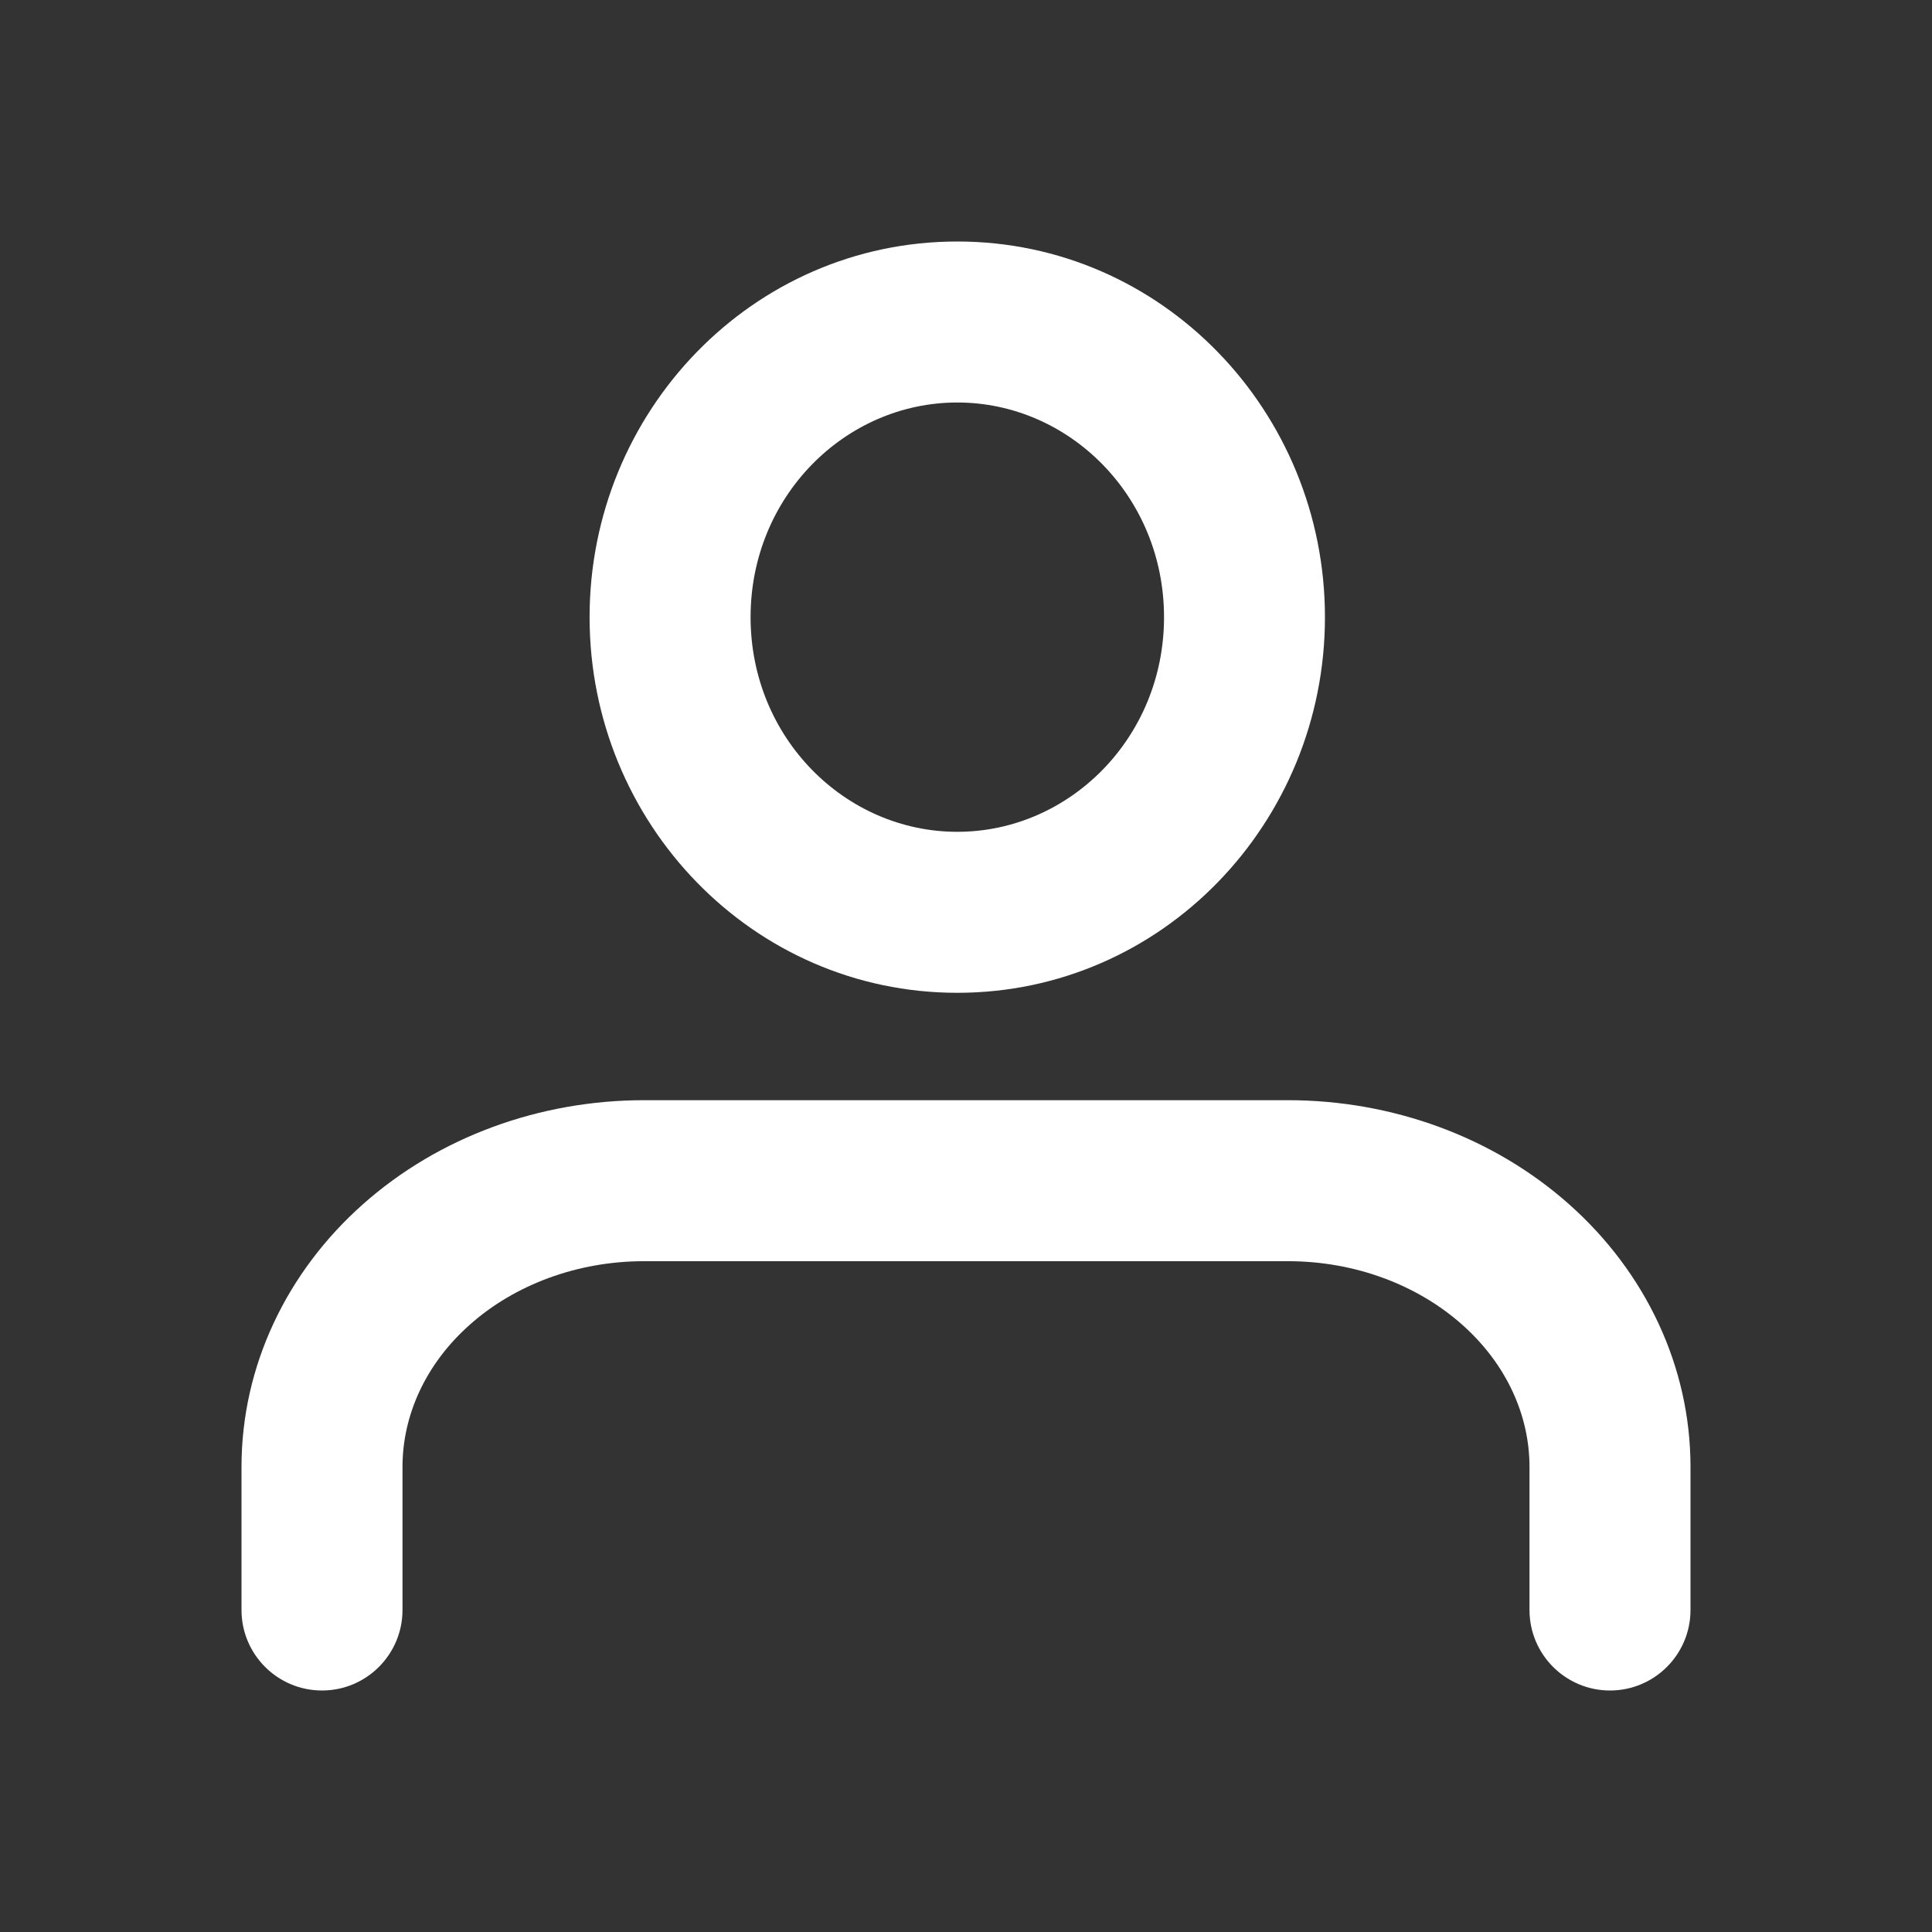 <svg width="24" height="24" viewBox="0 0 24 24" fill="none" xmlns="http://www.w3.org/2000/svg">
<rect x="0" y="0" width="24" height="24" fill="#333333" stroke="none"/>
<path fill-rule="evenodd" clip-rule="evenodd" d="M4.507 14.961C5.451 14.121 6.709 13.667 8 13.667H16C17.291 13.667 18.549 14.121 19.493 14.961C20.441 15.803 21 16.974 21 18.222V20C21 20.552 20.552 21 20 21C19.448 21 19 20.552 19 20V18.222C19 17.585 18.716 16.946 18.164 16.456C17.608 15.961 16.831 15.667 16 15.667H8C7.169 15.667 6.392 15.961 5.836 16.456C5.284 16.946 5 17.585 5 18.222V20C5 20.552 4.552 21 4 21C3.448 21 3 20.552 3 20V18.222C3 16.974 3.559 15.803 4.507 14.961Z" fill="white"/>
<path fill-rule="evenodd" clip-rule="evenodd" d="M11.892 5C10.499 5 9.324 6.168 9.324 7.667C9.324 9.165 10.499 10.333 11.892 10.333C13.284 10.333 14.46 9.165 14.46 7.667C14.46 6.168 13.284 5 11.892 5ZM7.324 7.667C7.324 5.115 9.344 3 11.892 3C14.44 3 16.459 5.115 16.459 7.667C16.459 10.218 14.44 12.333 11.892 12.333C9.344 12.333 7.324 10.218 7.324 7.667Z" fill="white"/>
</svg>
